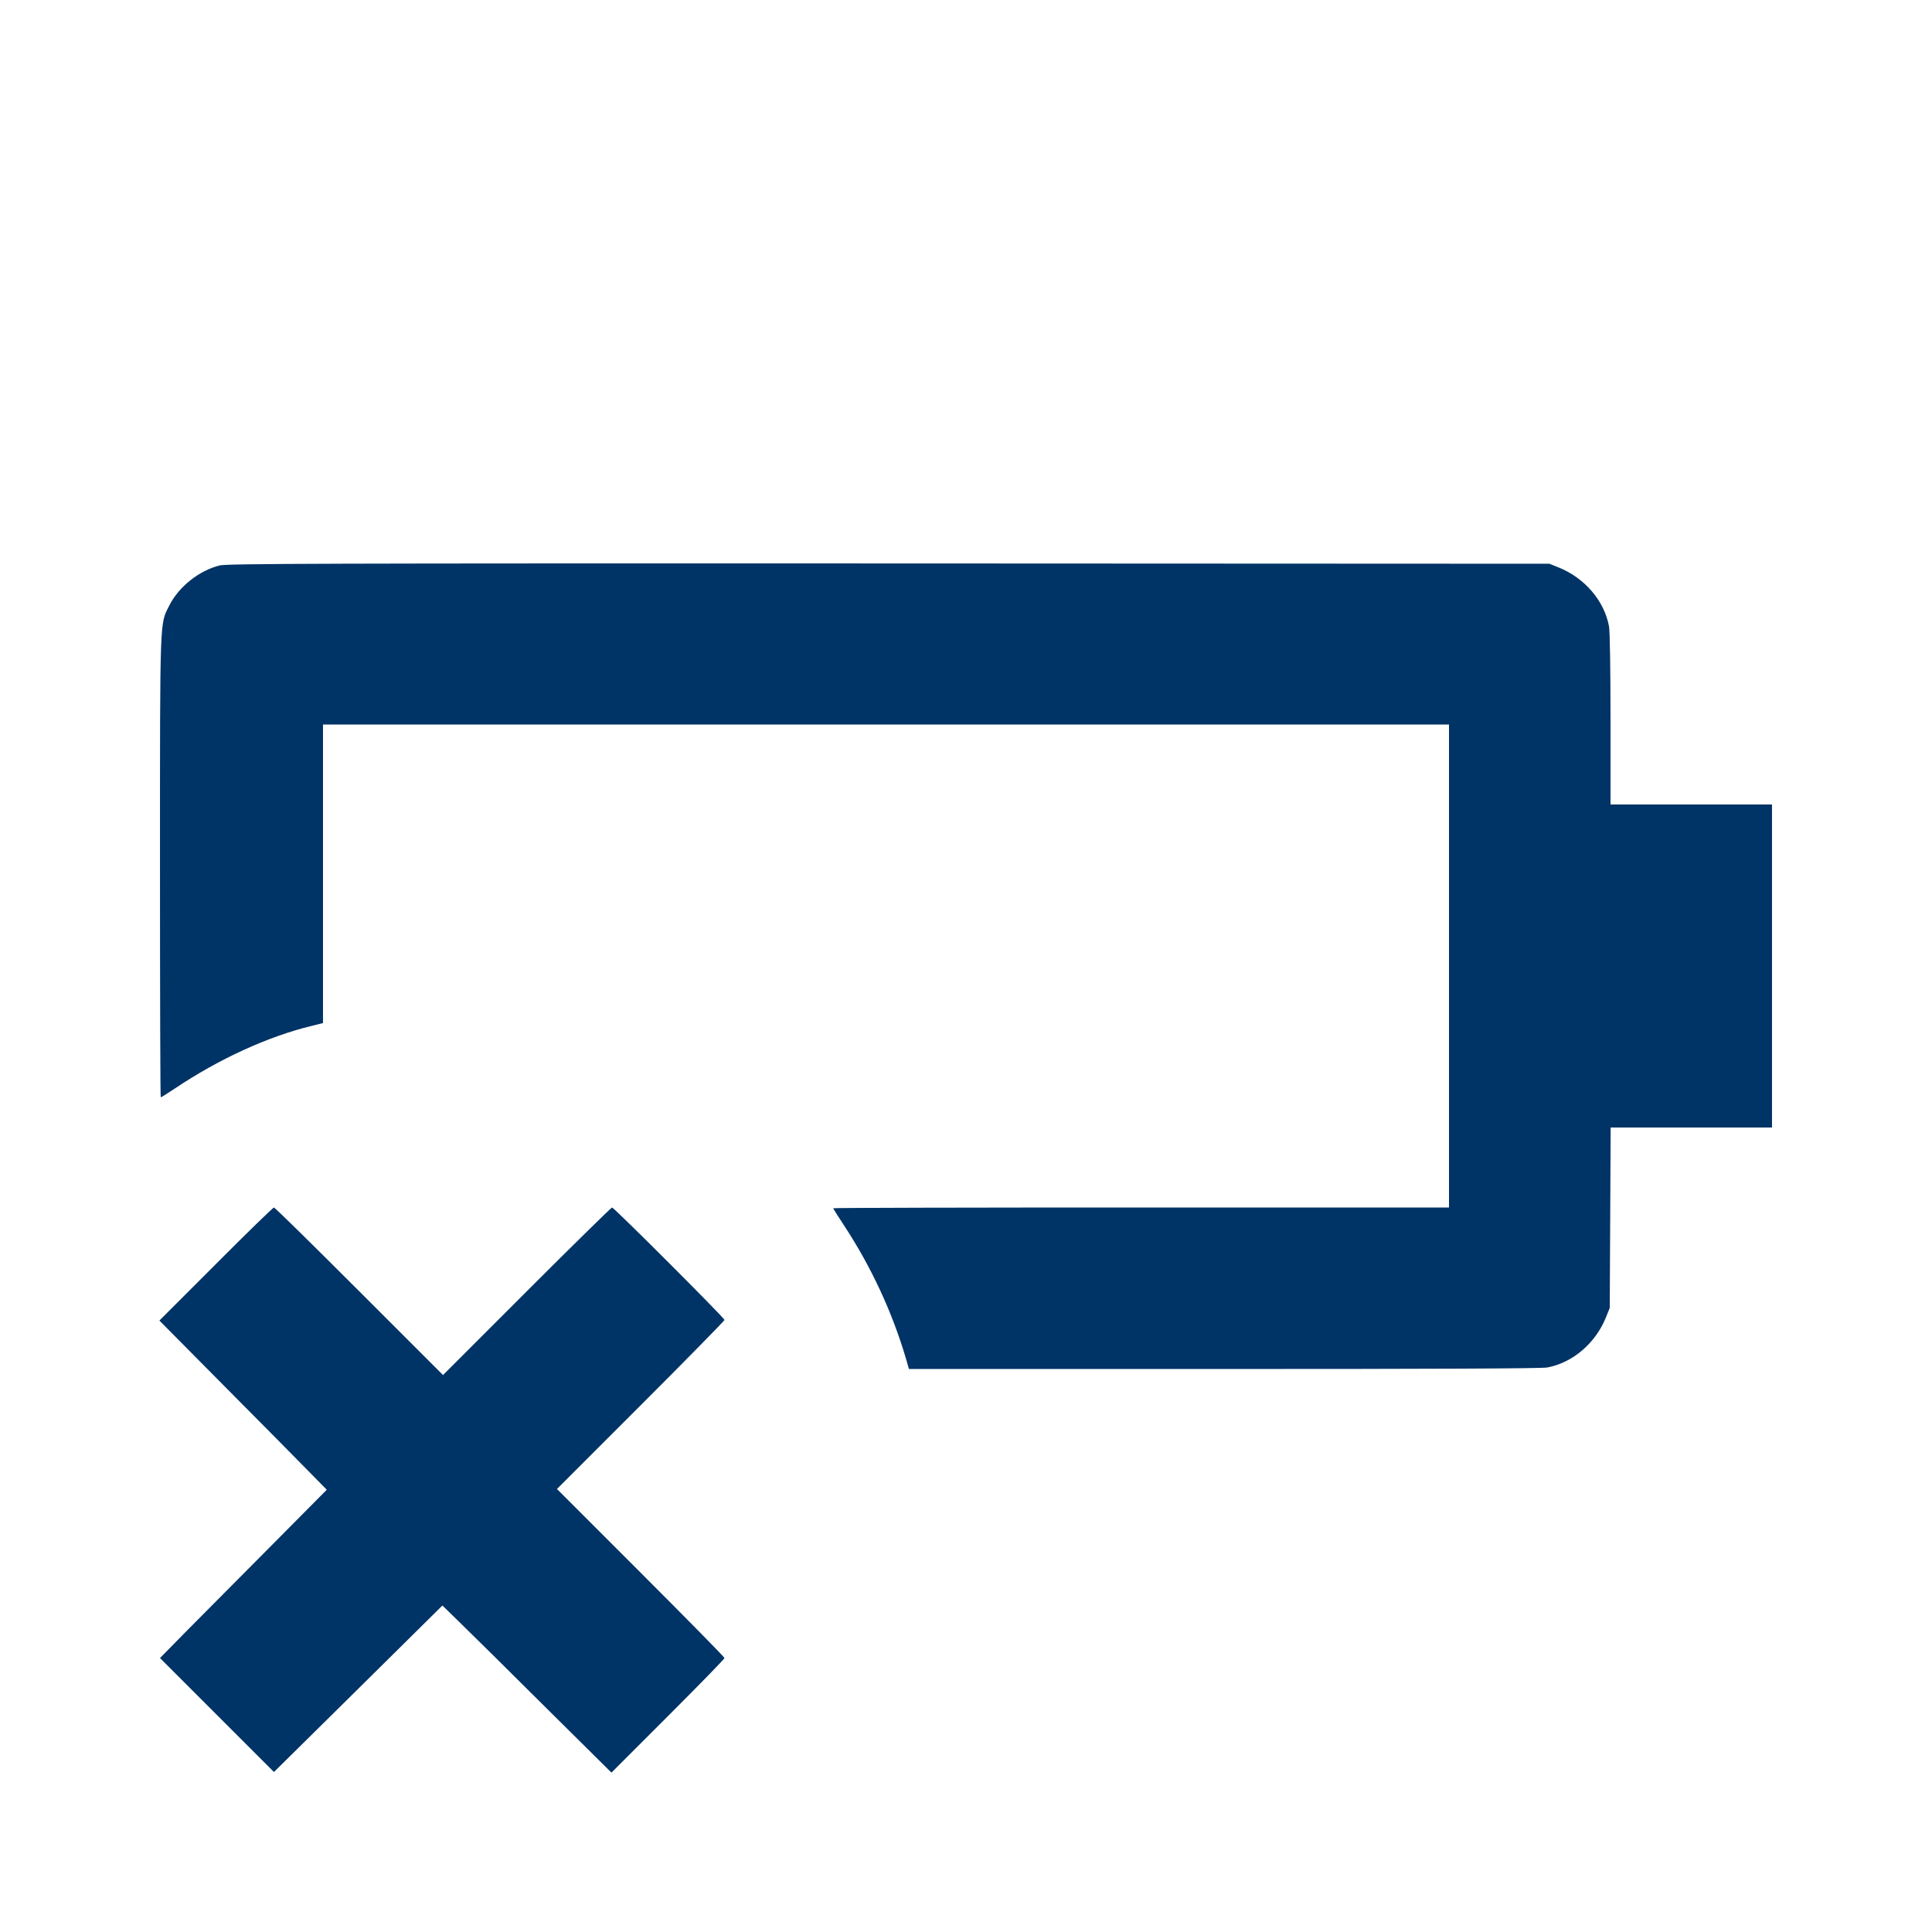 <?xml version="1.0" standalone="no"?>
<!DOCTYPE svg PUBLIC "-//W3C//DTD SVG 20010904//EN"
 "http://www.w3.org/TR/2001/REC-SVG-20010904/DTD/svg10.dtd">
<svg version="1.0" xmlns="http://www.w3.org/2000/svg"
 width="40" height="40" viewBox="0 0 1280 1280"
 preserveAspectRatio="xMidYMid meet">
<g transform="translate(0,1280) scale(0.1,-0.1)"
fill="#003366" stroke="none">
<path d="M1456 9054 c-135 -33 -271 -140 -334 -265 -64 -128 -62 -49 -62
-1731 0 -841 2 -1528 5 -1528 3 0 45 26 93 58 292 196 619 346 910 416 l72 18
0 989 0 989 3730 0 3730 0 0 -1600 0 -1600 -2040 0 c-1122 0 -2040 -2 -2040
-5 0 -2 33 -55 74 -117 178 -271 317 -571 407 -875 l21 -73 2088 0 c1370 0
2106 3 2141 10 170 32 321 162 390 335 l24 60 3 598 3 597 534 0 535 0 0 1070
0 1070 -535 0 -535 0 0 564 c0 339 -4 585 -10 617 -32 170 -162 321 -335 390
l-60 24 -4375 2 c-3754 1 -4383 -1 -4434 -13z"/>
<path d="M1431 4426 l-375 -375 444 -448 c245 -246 494 -499 555 -561 l110
-112 -385 -388 c-212 -213 -460 -464 -553 -557 l-167 -170 378 -378 377 -377
558 551 558 552 112 -109 c62 -60 314 -309 560 -554 l448 -444 375 375 c205
205 374 378 374 384 0 6 -250 260 -555 565 l-555 555 555 555 c305 305 555
560 555 565 0 13 -732 745 -745 745 -5 0 -260 -250 -565 -555 l-555 -555 -555
555 c-305 305 -559 555 -565 555 -6 0 -179 -168 -384 -374z"/>
</g>
</svg>
